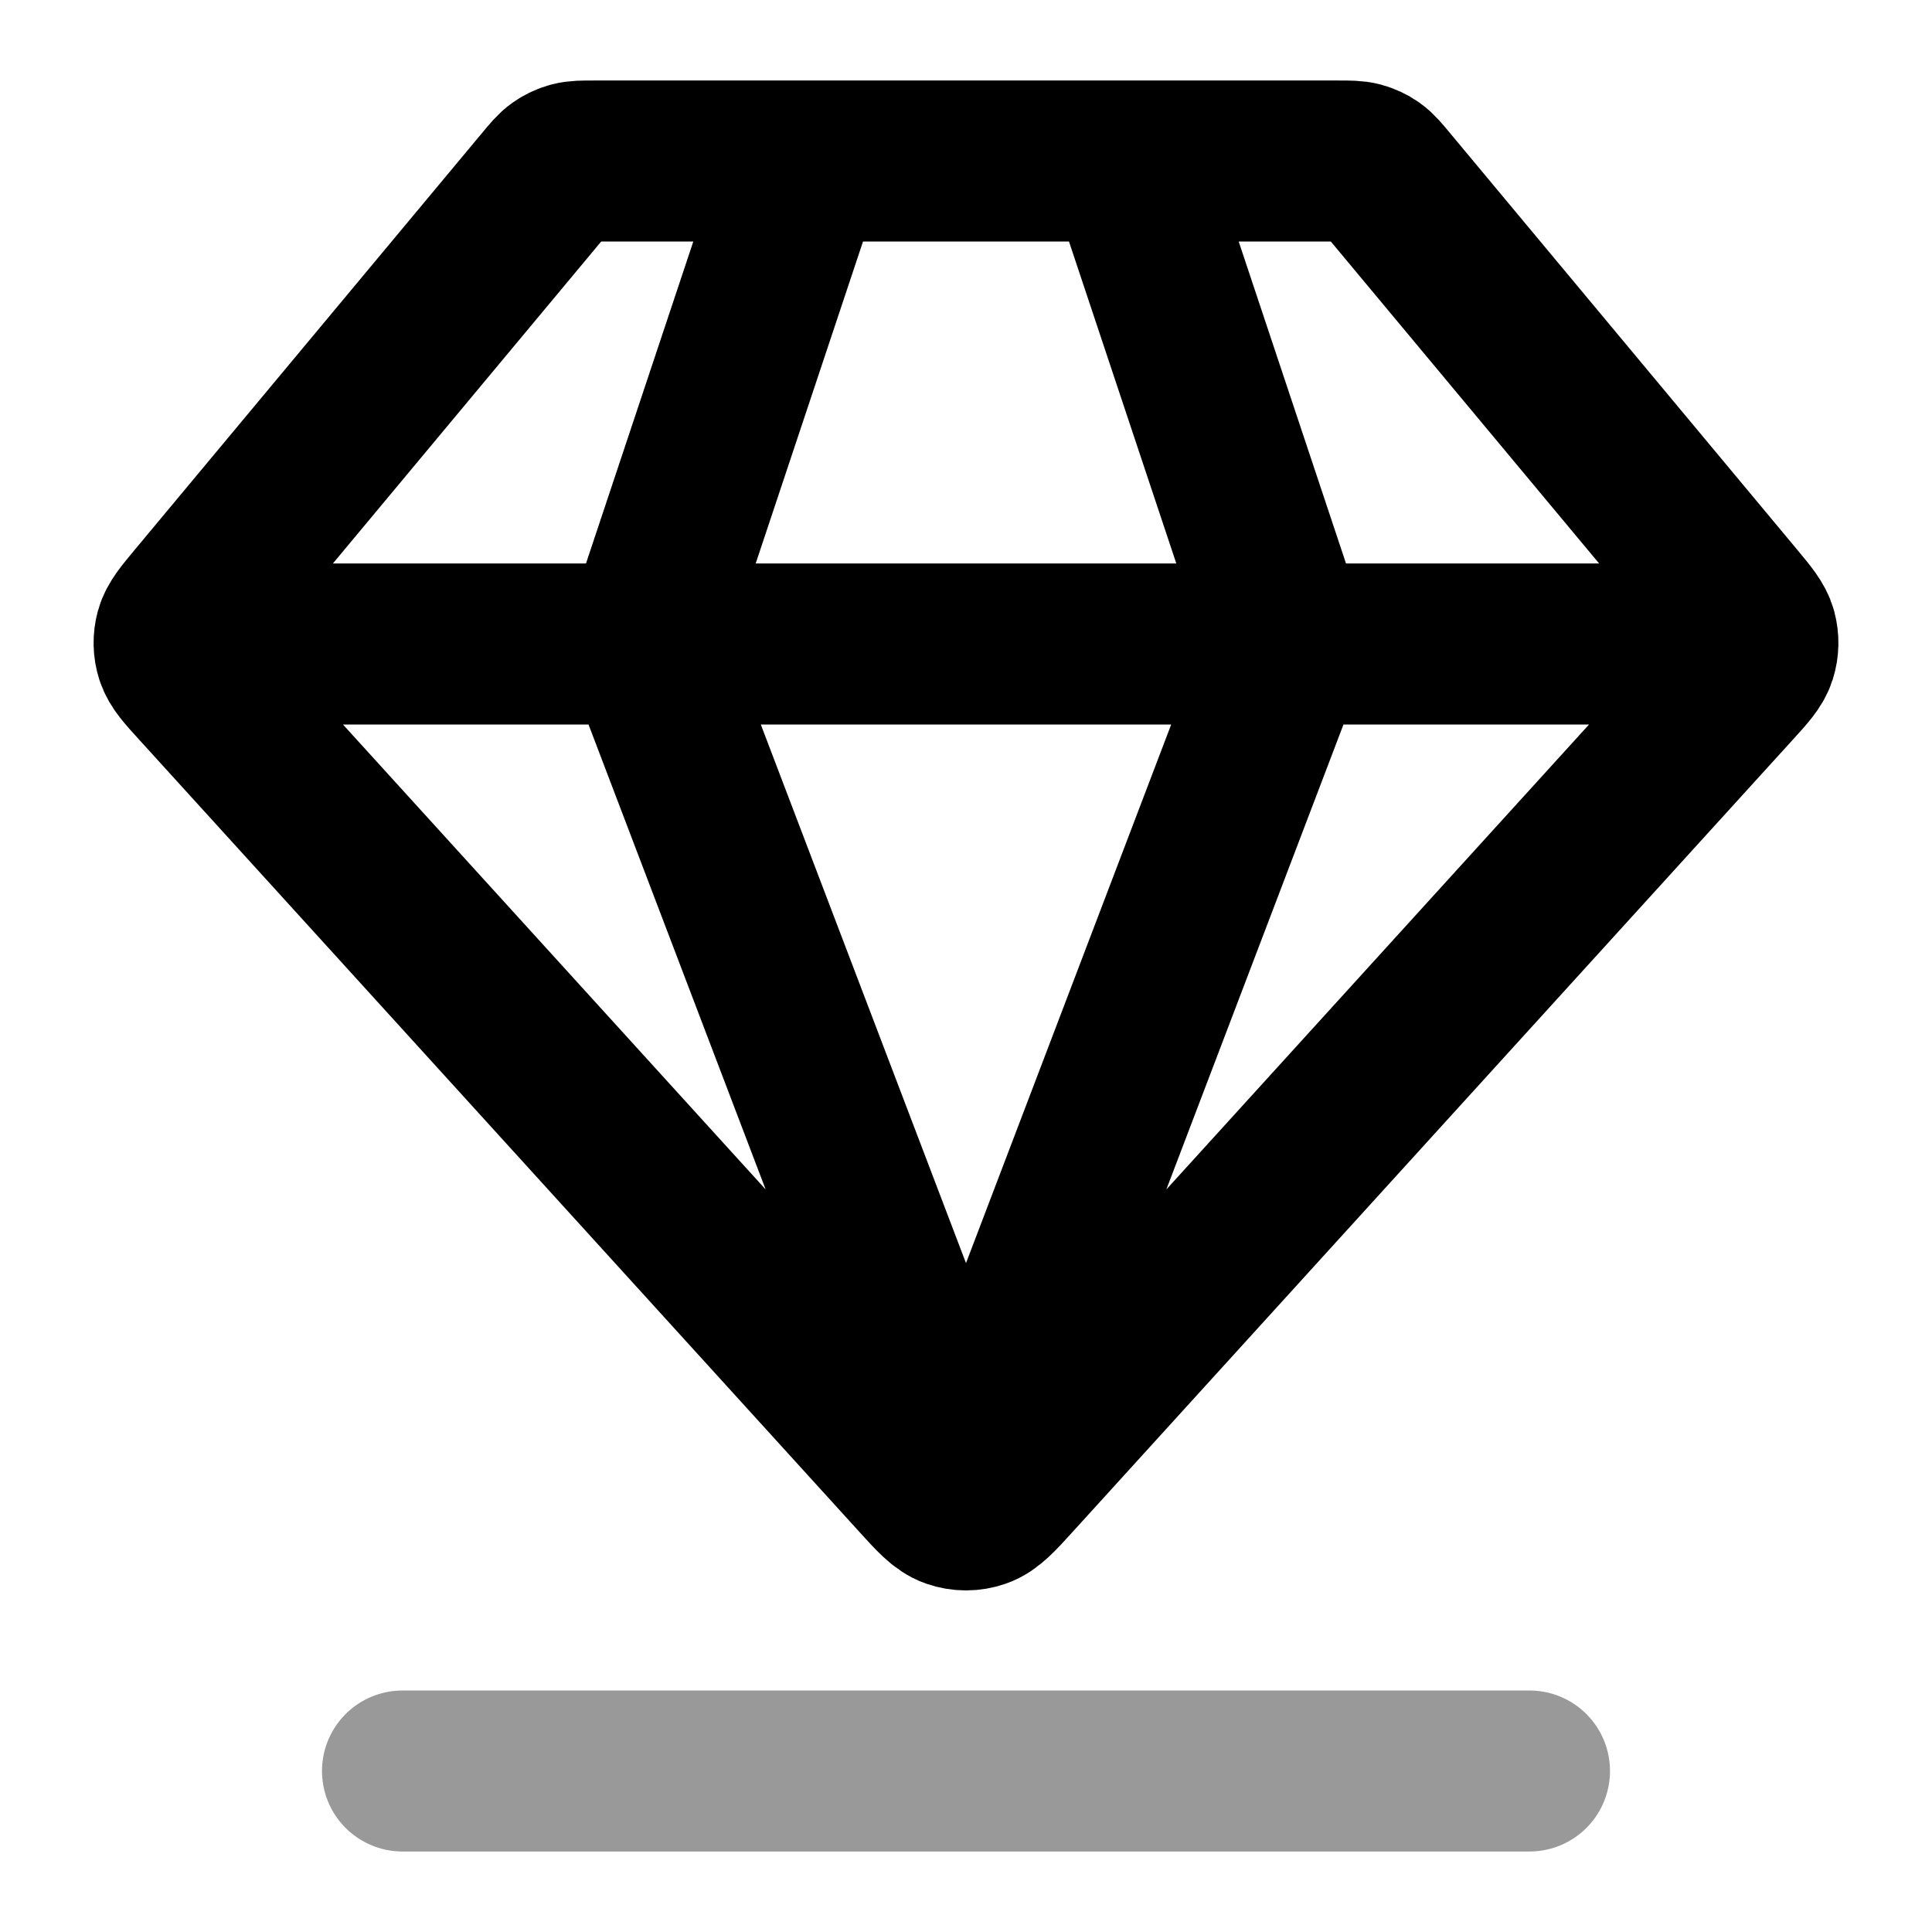 <svg width="24" height="24" viewBox="0 0 24 24" fill="none" xmlns="http://www.w3.org/2000/svg">
<path opacity="0.4" d="M5 22H19" stroke="black" stroke-width="2" stroke-linecap="round" stroke-linejoin="round"/>
<path d="M2.5 8H21.5M10 2L8 8L12 18.5L16 8L14 2M12.592 18.349L21.532 8.515C21.698 8.333 21.781 8.241 21.814 8.137C21.843 8.046 21.845 7.948 21.82 7.855C21.791 7.749 21.712 7.655 21.554 7.465L17.24 2.288C17.152 2.182 17.108 2.129 17.054 2.091C17.006 2.057 16.952 2.032 16.896 2.017C16.832 2 16.763 2 16.625 2H7.375C7.237 2 7.168 2 7.104 2.017C7.048 2.032 6.994 2.057 6.946 2.091C6.892 2.129 6.848 2.182 6.76 2.288L2.446 7.465C2.288 7.655 2.209 7.749 2.18 7.855C2.155 7.948 2.157 8.046 2.186 8.137C2.219 8.241 2.302 8.333 2.468 8.515L11.408 18.349C11.613 18.575 11.716 18.688 11.836 18.729C11.942 18.766 12.058 18.766 12.164 18.729C12.284 18.688 12.387 18.575 12.592 18.349Z" stroke="black" stroke-width="2" stroke-linecap="round" stroke-linejoin="round"/>
</svg>
